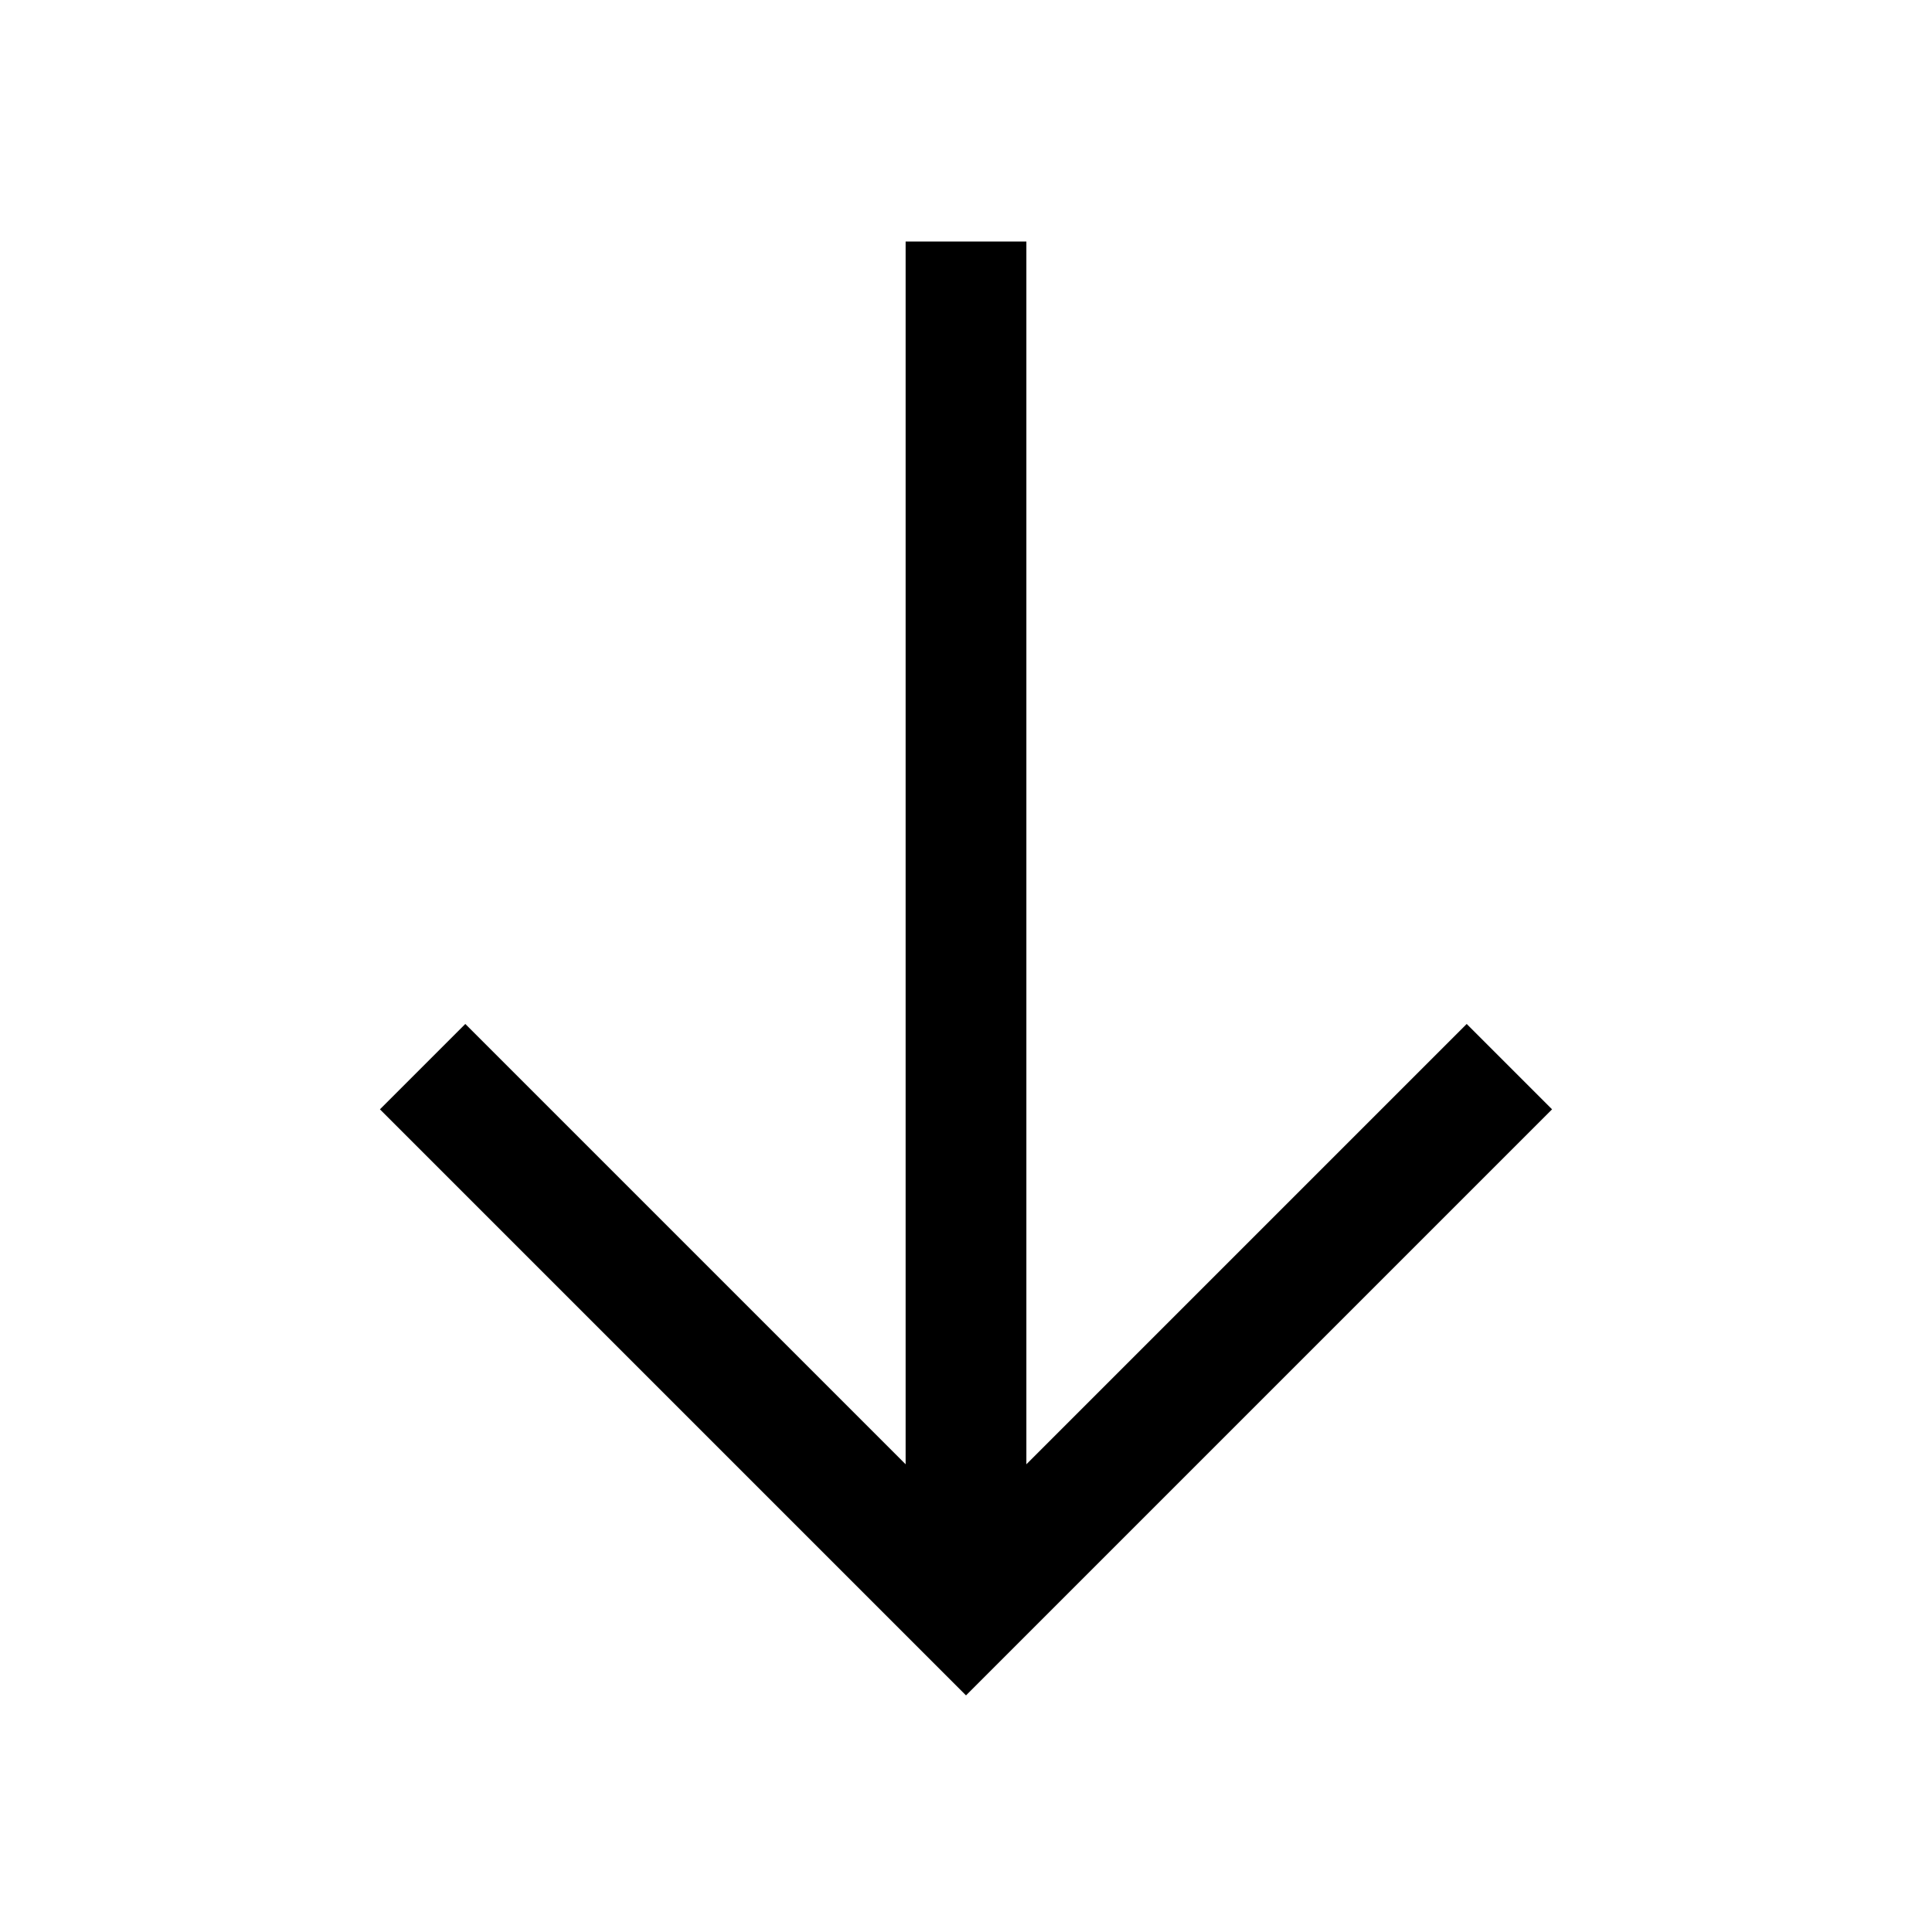 <svg width="32" height="32" viewBox="0 0 32 32" fill="none" xmlns="http://www.w3.org/2000/svg">
<path fill-rule="evenodd" clip-rule="evenodd" d="M17 24.253L24.293 16.96L25.707 18.374L16.707 27.374L16 28.081L15.293 27.374L6.293 18.374L7.707 16.96L15 24.253V4H17V24.253Z" fill="black"/>
</svg>

